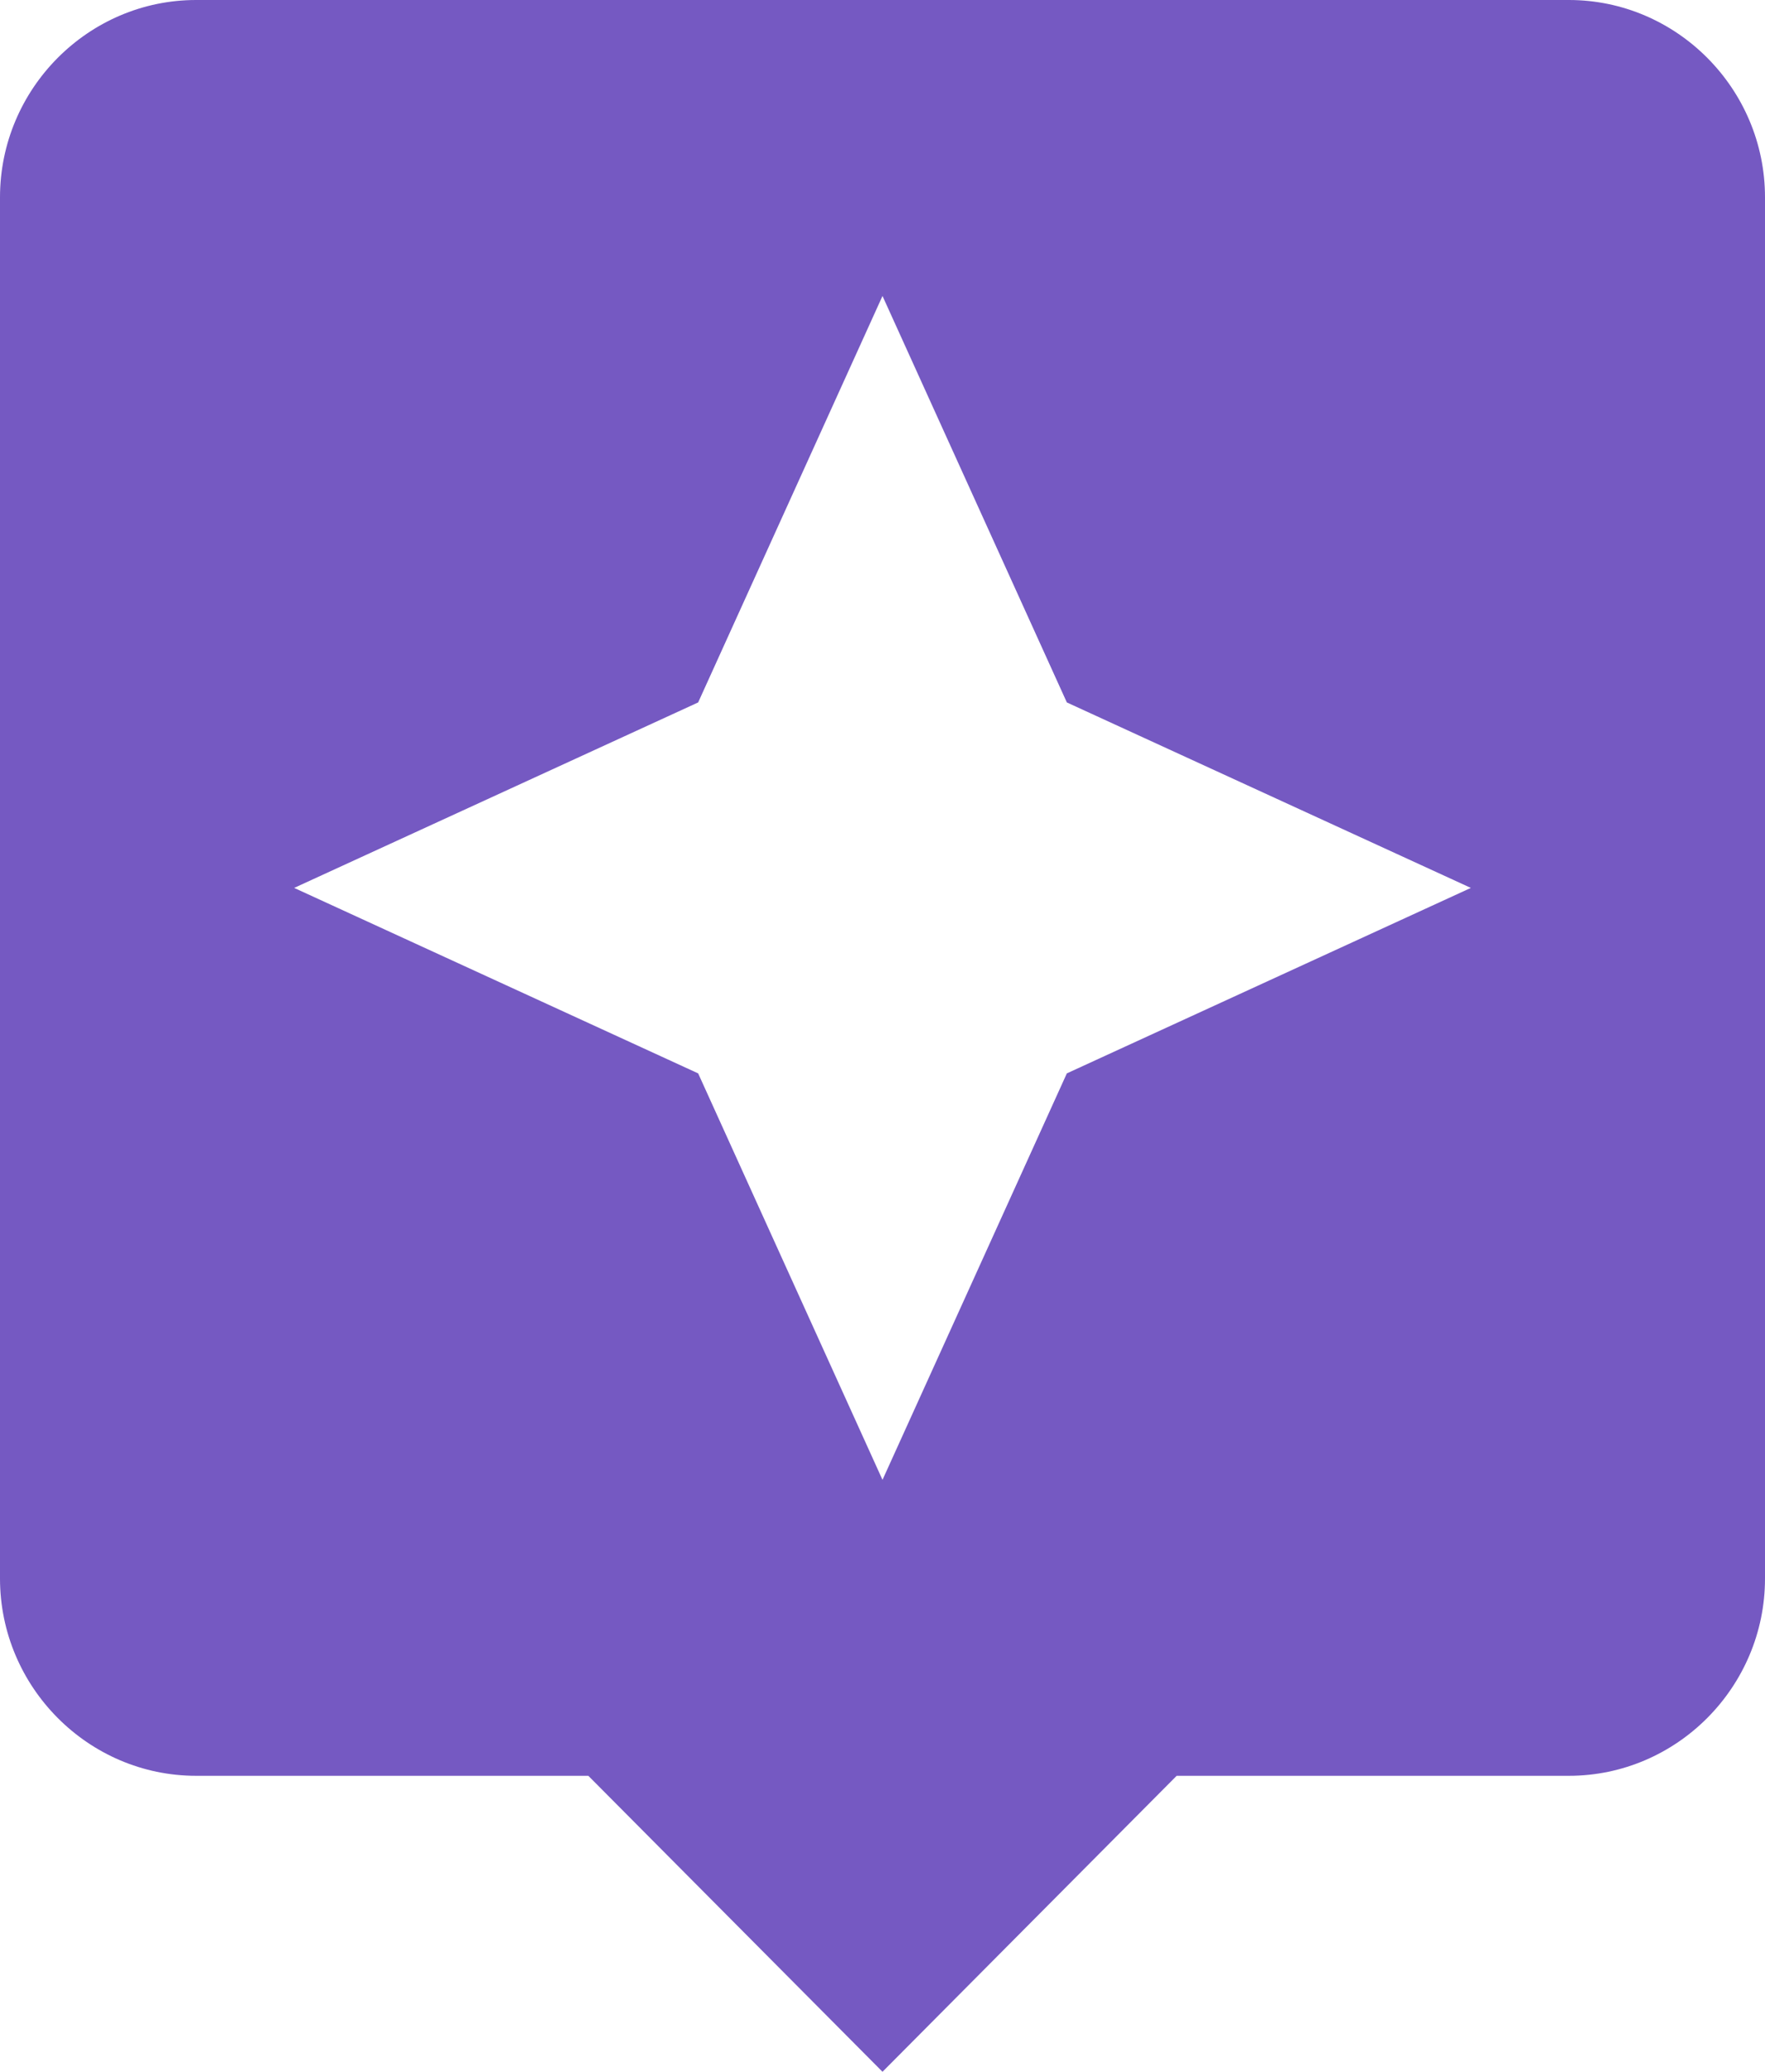 <?xml version="1.0" encoding="UTF-8"?>
<svg width="104px" height="122px" viewBox="0 0 104 122" version="1.1" xmlns="http://www.w3.org/2000/svg" xmlns:xlink="http://www.w3.org/1999/xlink">
    <!-- Generator: Sketch 57.1 (83088) - https://sketch.com -->
    <title>ic_assistant</title>
    <desc>Created with Sketch.</desc>
    <g id="Page-1" stroke="none" stroke-width="1" fill="none" fill-rule="evenodd">
        <g id="ic_assistant" fill="#7559C2" fill-rule="nonzero">
            <path d="M92.444,0 L11.556,0 C5.2,0 0,5.229 0,11.619 L0,92.952 C0,99.343 5.2,104.571 11.556,104.571 L34.667,104.571 L52,122 L69.333,104.571 L92.444,104.571 C98.8,104.571 104,99.343 104,92.952 L104,11.619 C104,5.229 98.8,0 92.444,0 M62.862,63.208 L52,87.143 L41.138,63.208 L17.333,52.286 L41.138,41.364 L52,17.429 L62.862,41.364 L86.667,52.286" id="Shape"></path>
        </g>
    </g>
</svg>